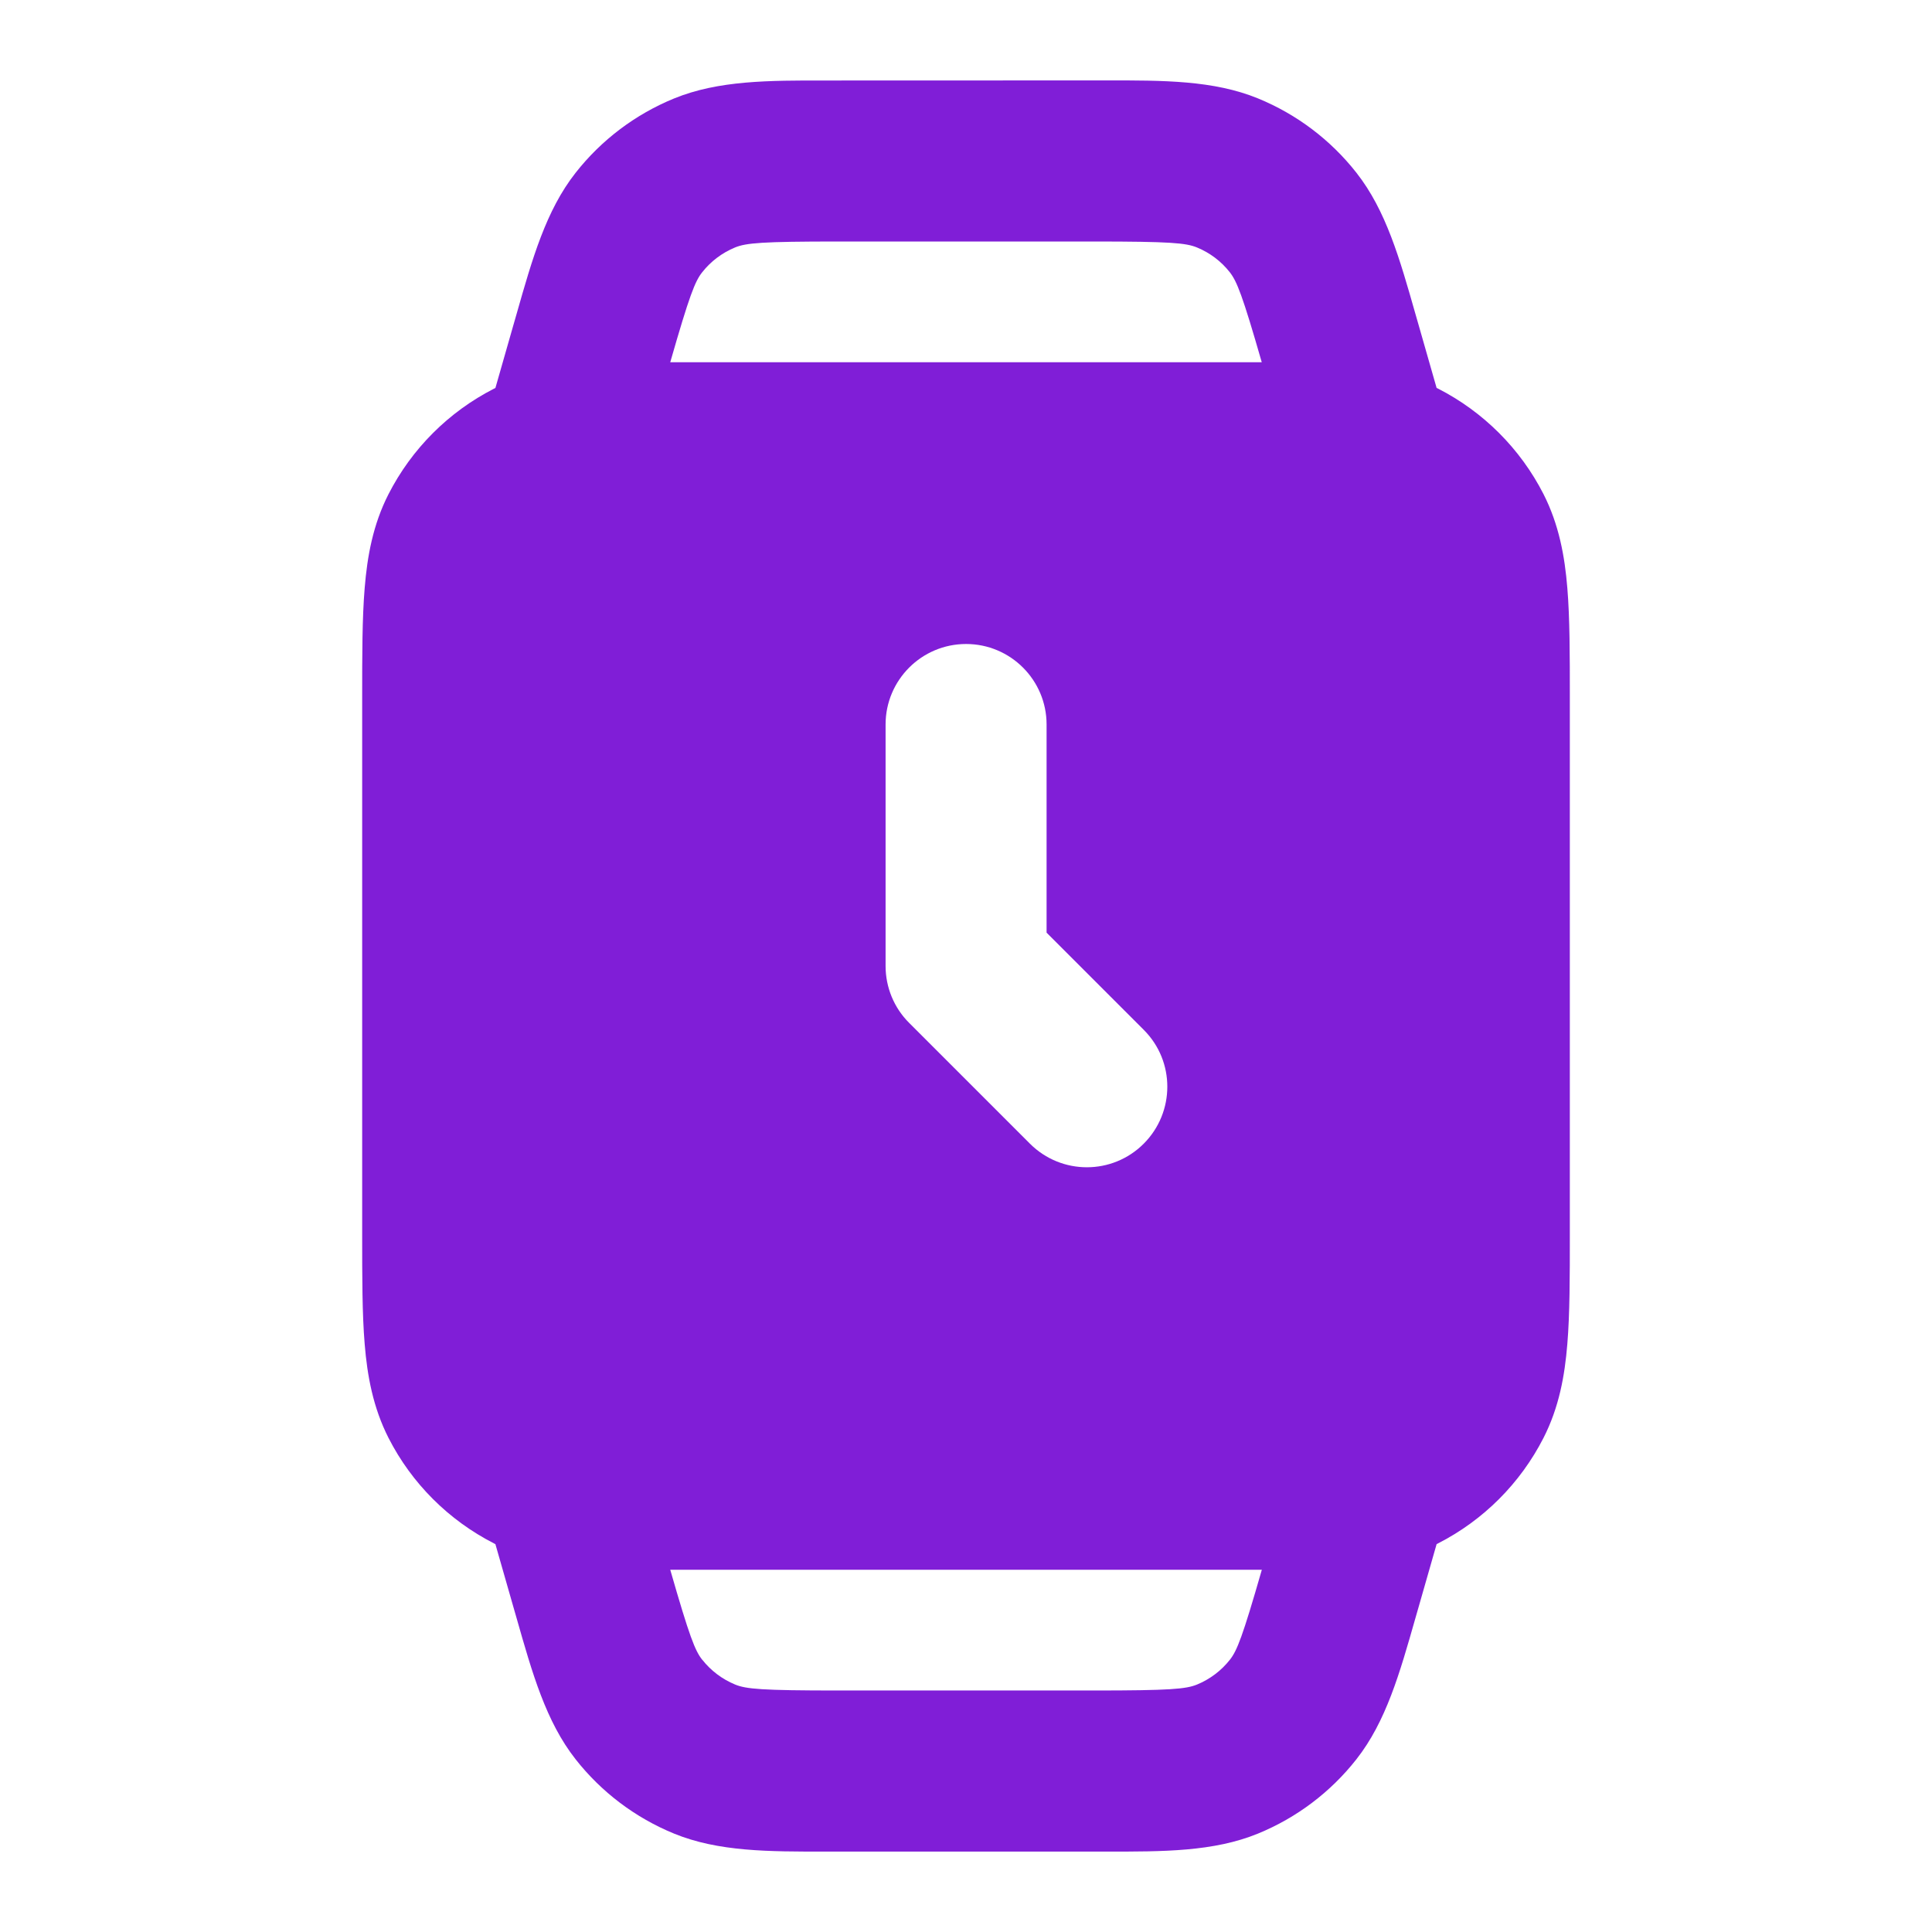 <svg fill="none" height="24" viewBox="0 0 24 24" width="24" xmlns="http://www.w3.org/2000/svg"><path clip-rule="evenodd" d="m10.414 1-.152-0c-.712-.001-1.337-.002-1.888.223-.481.197-.903.515-1.224.924-.368.468-.538 1.069-.733 1.754l-.042.146-.221.773-.017.008c-.564.288-1.023.747-1.311 1.311-.193.378-.264.772-.296 1.167-.031.375-.031.829-.031 1.356v6.677c-0.0.527-0.0.982.031 1.356.032.395.104.789.296 1.167.288.565.747 1.023 1.311 1.311l.017.009.221.772.042.146c.195.685.365 1.286.733 1.754.321.409.743.727 1.224.924.551.225 1.175.224 1.888.223l.152-0h3.172l.152 0c.712.001 1.337.002 1.888-.223.481-.197.903-.515 1.224-.924.368-.468.538-1.069.733-1.754l.042-.146.221-.772.017-.009c.565-.288 1.023-.747 1.311-1.311.193-.378.264-.772.296-1.167.031-.374.031-.829.031-1.357v-6.677c0-.527 0-.982-.031-1.356-.032-.395-.104-.789-.296-1.167-.288-.564-.747-1.023-1.311-1.311l-.017-.008-.221-.773-.042-.146c-.195-.685-.365-1.286-.733-1.754-.321-.409-.743-.727-1.224-.924-.551-.225-1.175-.224-1.888-.223l-.152 0zm-1.752 3.5c-.115 0-.227-0-.336 0.0.24-.836.308-1.006.397-1.118.107-.136.248-.242.408-.308.138-.056.329-.074 1.283-.074h3.172c.955 0 1.146.018 1.283.074.161.066.301.172.408.308.088.113.157.283.397 1.118-.108-0-.22-0-.336-0zm.061 16.118c-.089-.113-.157-.283-.397-1.118.108 0.0.22 0.0.336 0h6.677c.115 0 .227 0 .336-0-.24.835-.308 1.005-.397 1.118-.107.136-.248.242-.408.308-.138.056-.329.074-1.283.074h-3.172c-.955 0-1.146-.018-1.283-.074-.16-.066-.301-.172-.408-.308zm4.278-11.618c0-.552-.448-1-1-1s-1 .448-1 1v3c0 .265.105.52.293.707l1.5 1.5c.391.391 1.024.391 1.414 0s.391-1.024 0-1.414l-1.207-1.207z" fill="#801ed7" fill-rule="evenodd"/></svg>